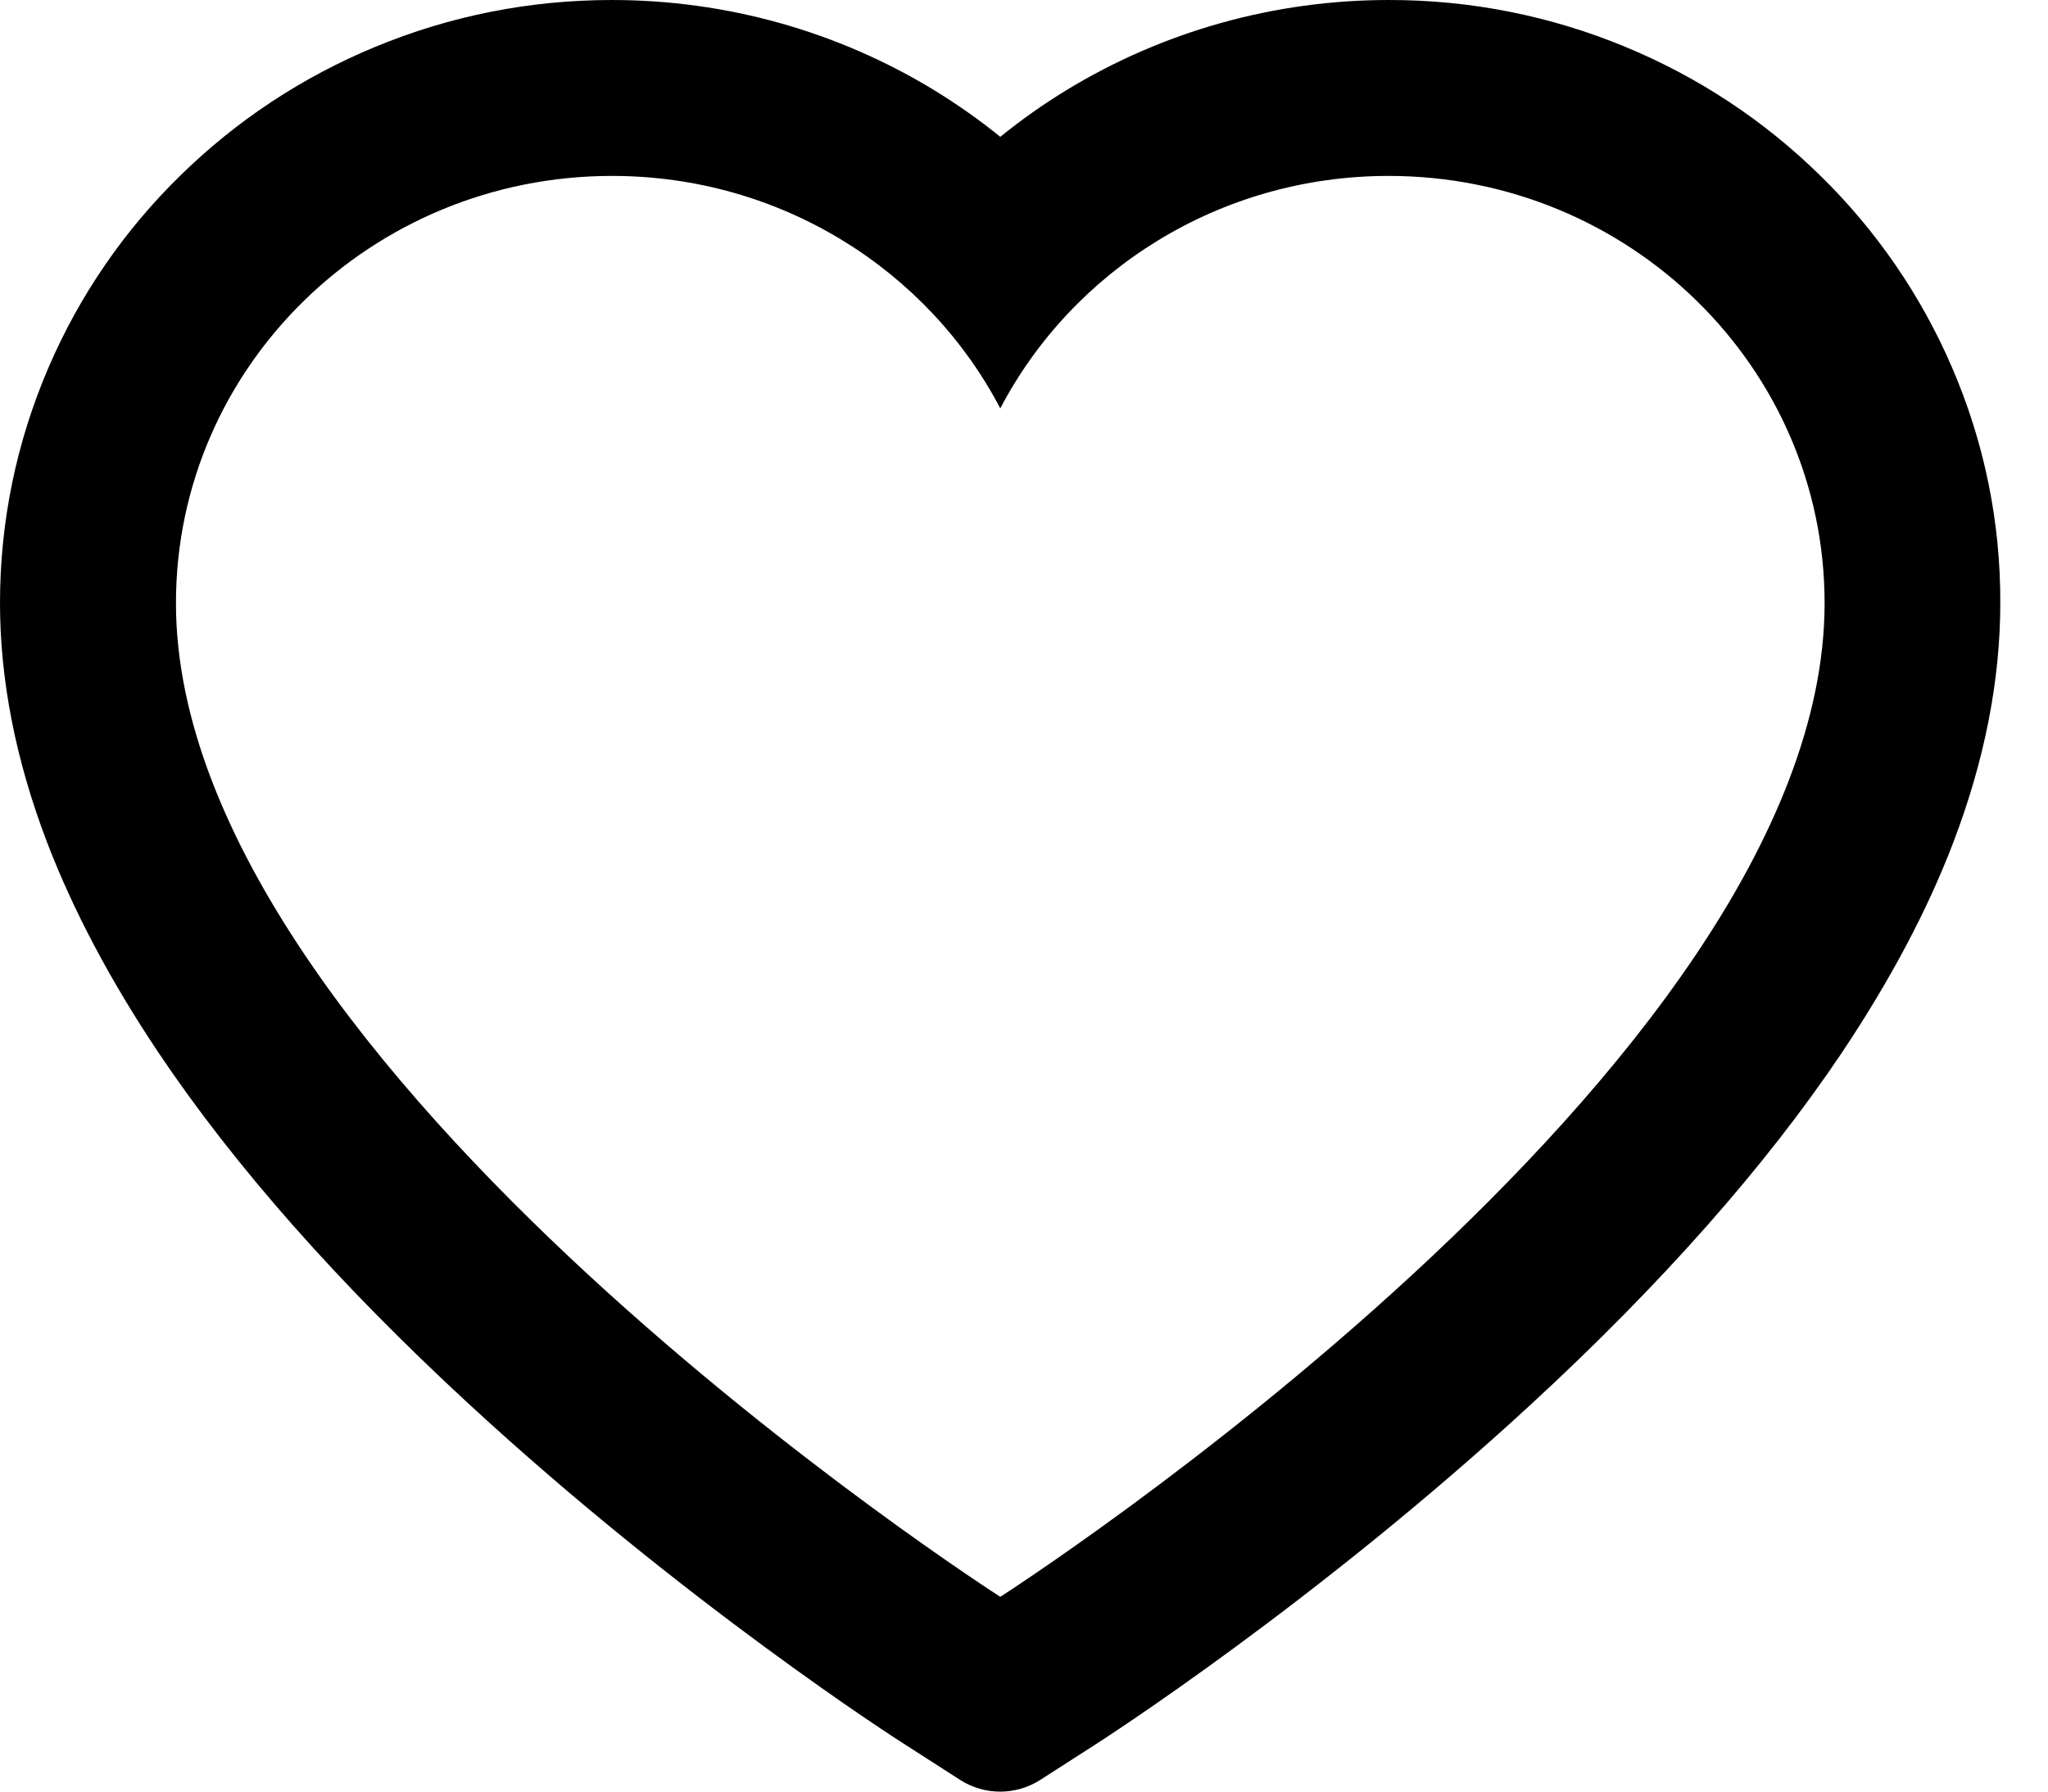 <svg width="24" height="21" viewBox="0 0 24 21" fill="none" xmlns="http://www.w3.org/2000/svg">
<path d="M22.874 4.304C22.511 3.461 21.986 2.698 21.33 2.057C20.674 1.413 19.9 0.902 19.051 0.551C18.171 0.185 17.226 -0.002 16.273 1.90724e-05C14.935 1.90724e-05 13.63 0.366 12.495 1.058C12.224 1.224 11.966 1.406 11.722 1.604C11.478 1.406 11.22 1.224 10.949 1.058C9.815 0.366 8.509 1.90724e-05 7.172 1.90724e-05C6.208 1.90724e-05 5.275 0.185 4.393 0.551C3.541 0.904 2.773 1.411 2.114 2.057C1.457 2.698 0.933 3.461 0.57 4.304C0.193 5.18 0 6.111 0 7.069C0 7.972 0.185 8.914 0.551 9.872C0.857 10.672 1.297 11.502 1.859 12.341C2.749 13.668 3.972 15.052 5.492 16.454C8.01 18.78 10.504 20.386 10.61 20.451L11.253 20.864C11.537 21.046 11.904 21.046 12.189 20.864L12.832 20.451C12.938 20.383 15.429 18.78 17.949 16.454C19.469 15.052 20.693 13.668 21.583 12.341C22.144 11.502 22.587 10.672 22.891 9.872C23.257 8.914 23.441 7.972 23.441 7.069C23.444 6.111 23.252 5.18 22.874 4.304ZM11.722 18.717C11.722 18.717 2.062 12.528 2.062 7.069C2.062 4.304 4.35 2.062 7.172 2.062C9.155 2.062 10.876 3.169 11.722 4.787C12.569 3.169 14.289 2.062 16.273 2.062C19.095 2.062 21.382 4.304 21.382 7.069C21.382 12.528 11.722 18.717 11.722 18.717Z" fill="black"/>
</svg>
